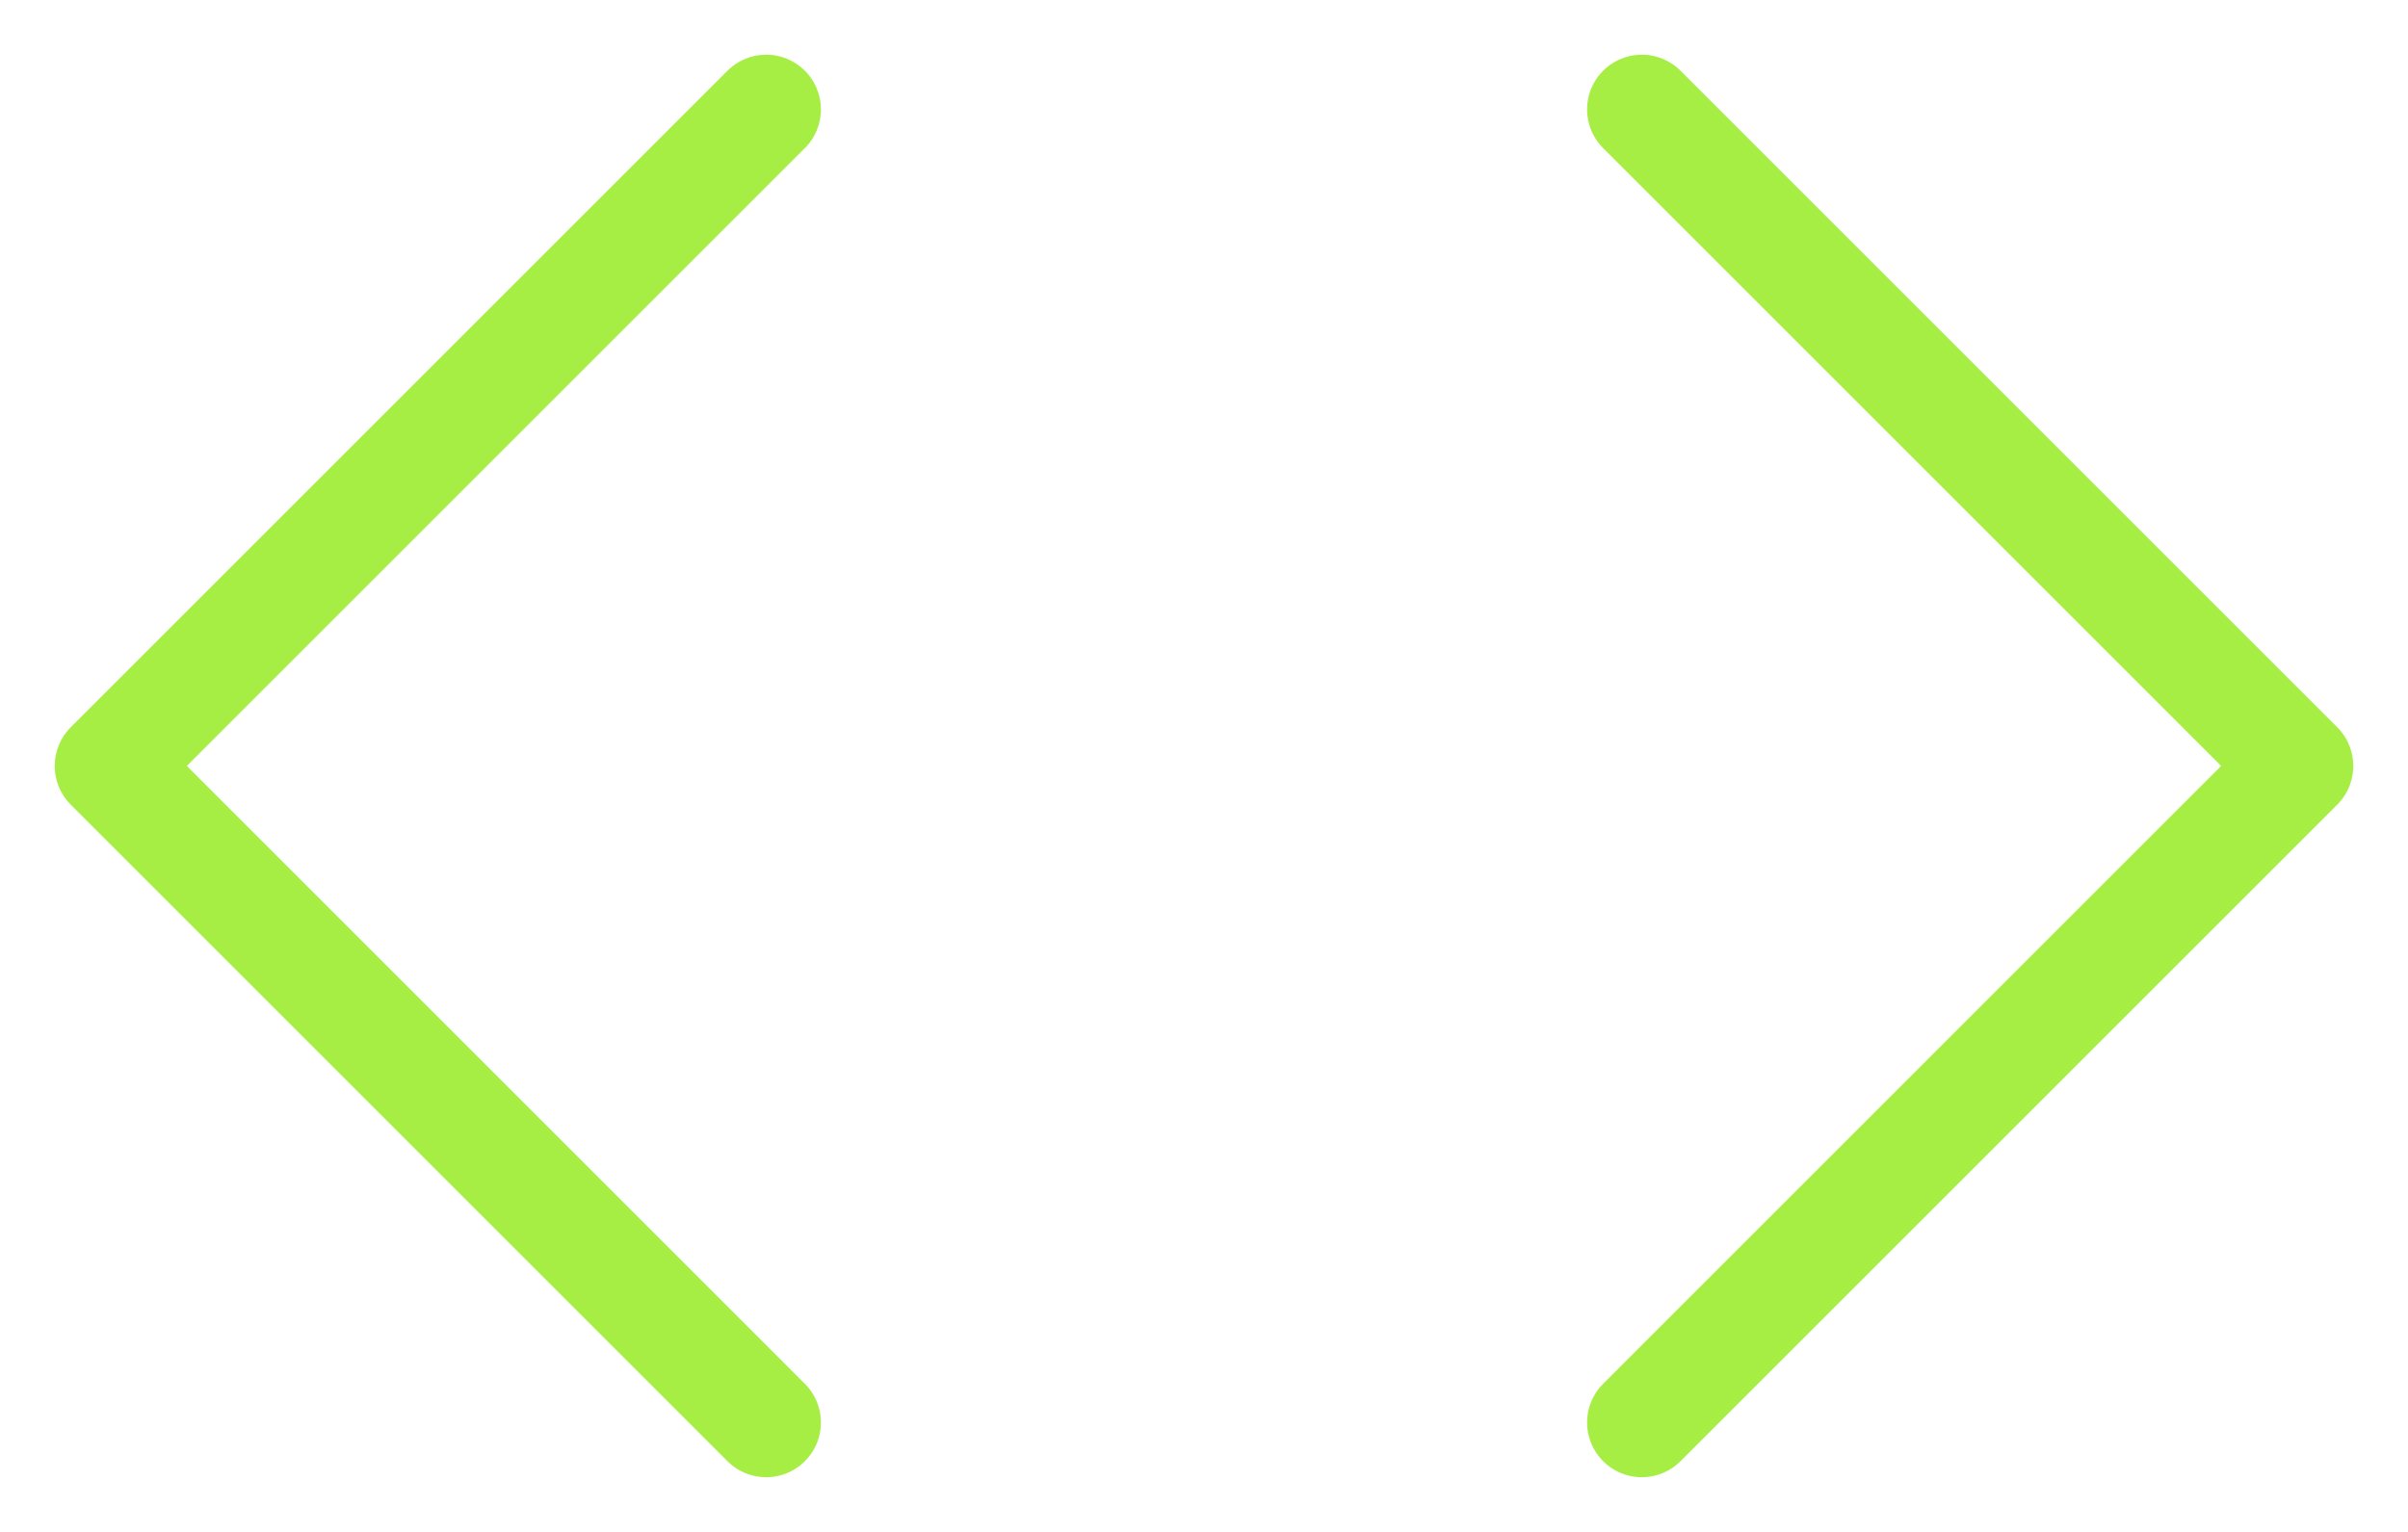 <svg width="22" height="14" viewBox="0 0 22 14" fill="none" xmlns="http://www.w3.org/2000/svg">
<path d="M15 13L21 7L15 1M7 1L1 7L7 13" stroke="#A6EE43" stroke-linecap="round" stroke-linejoin="round"/>
</svg>
